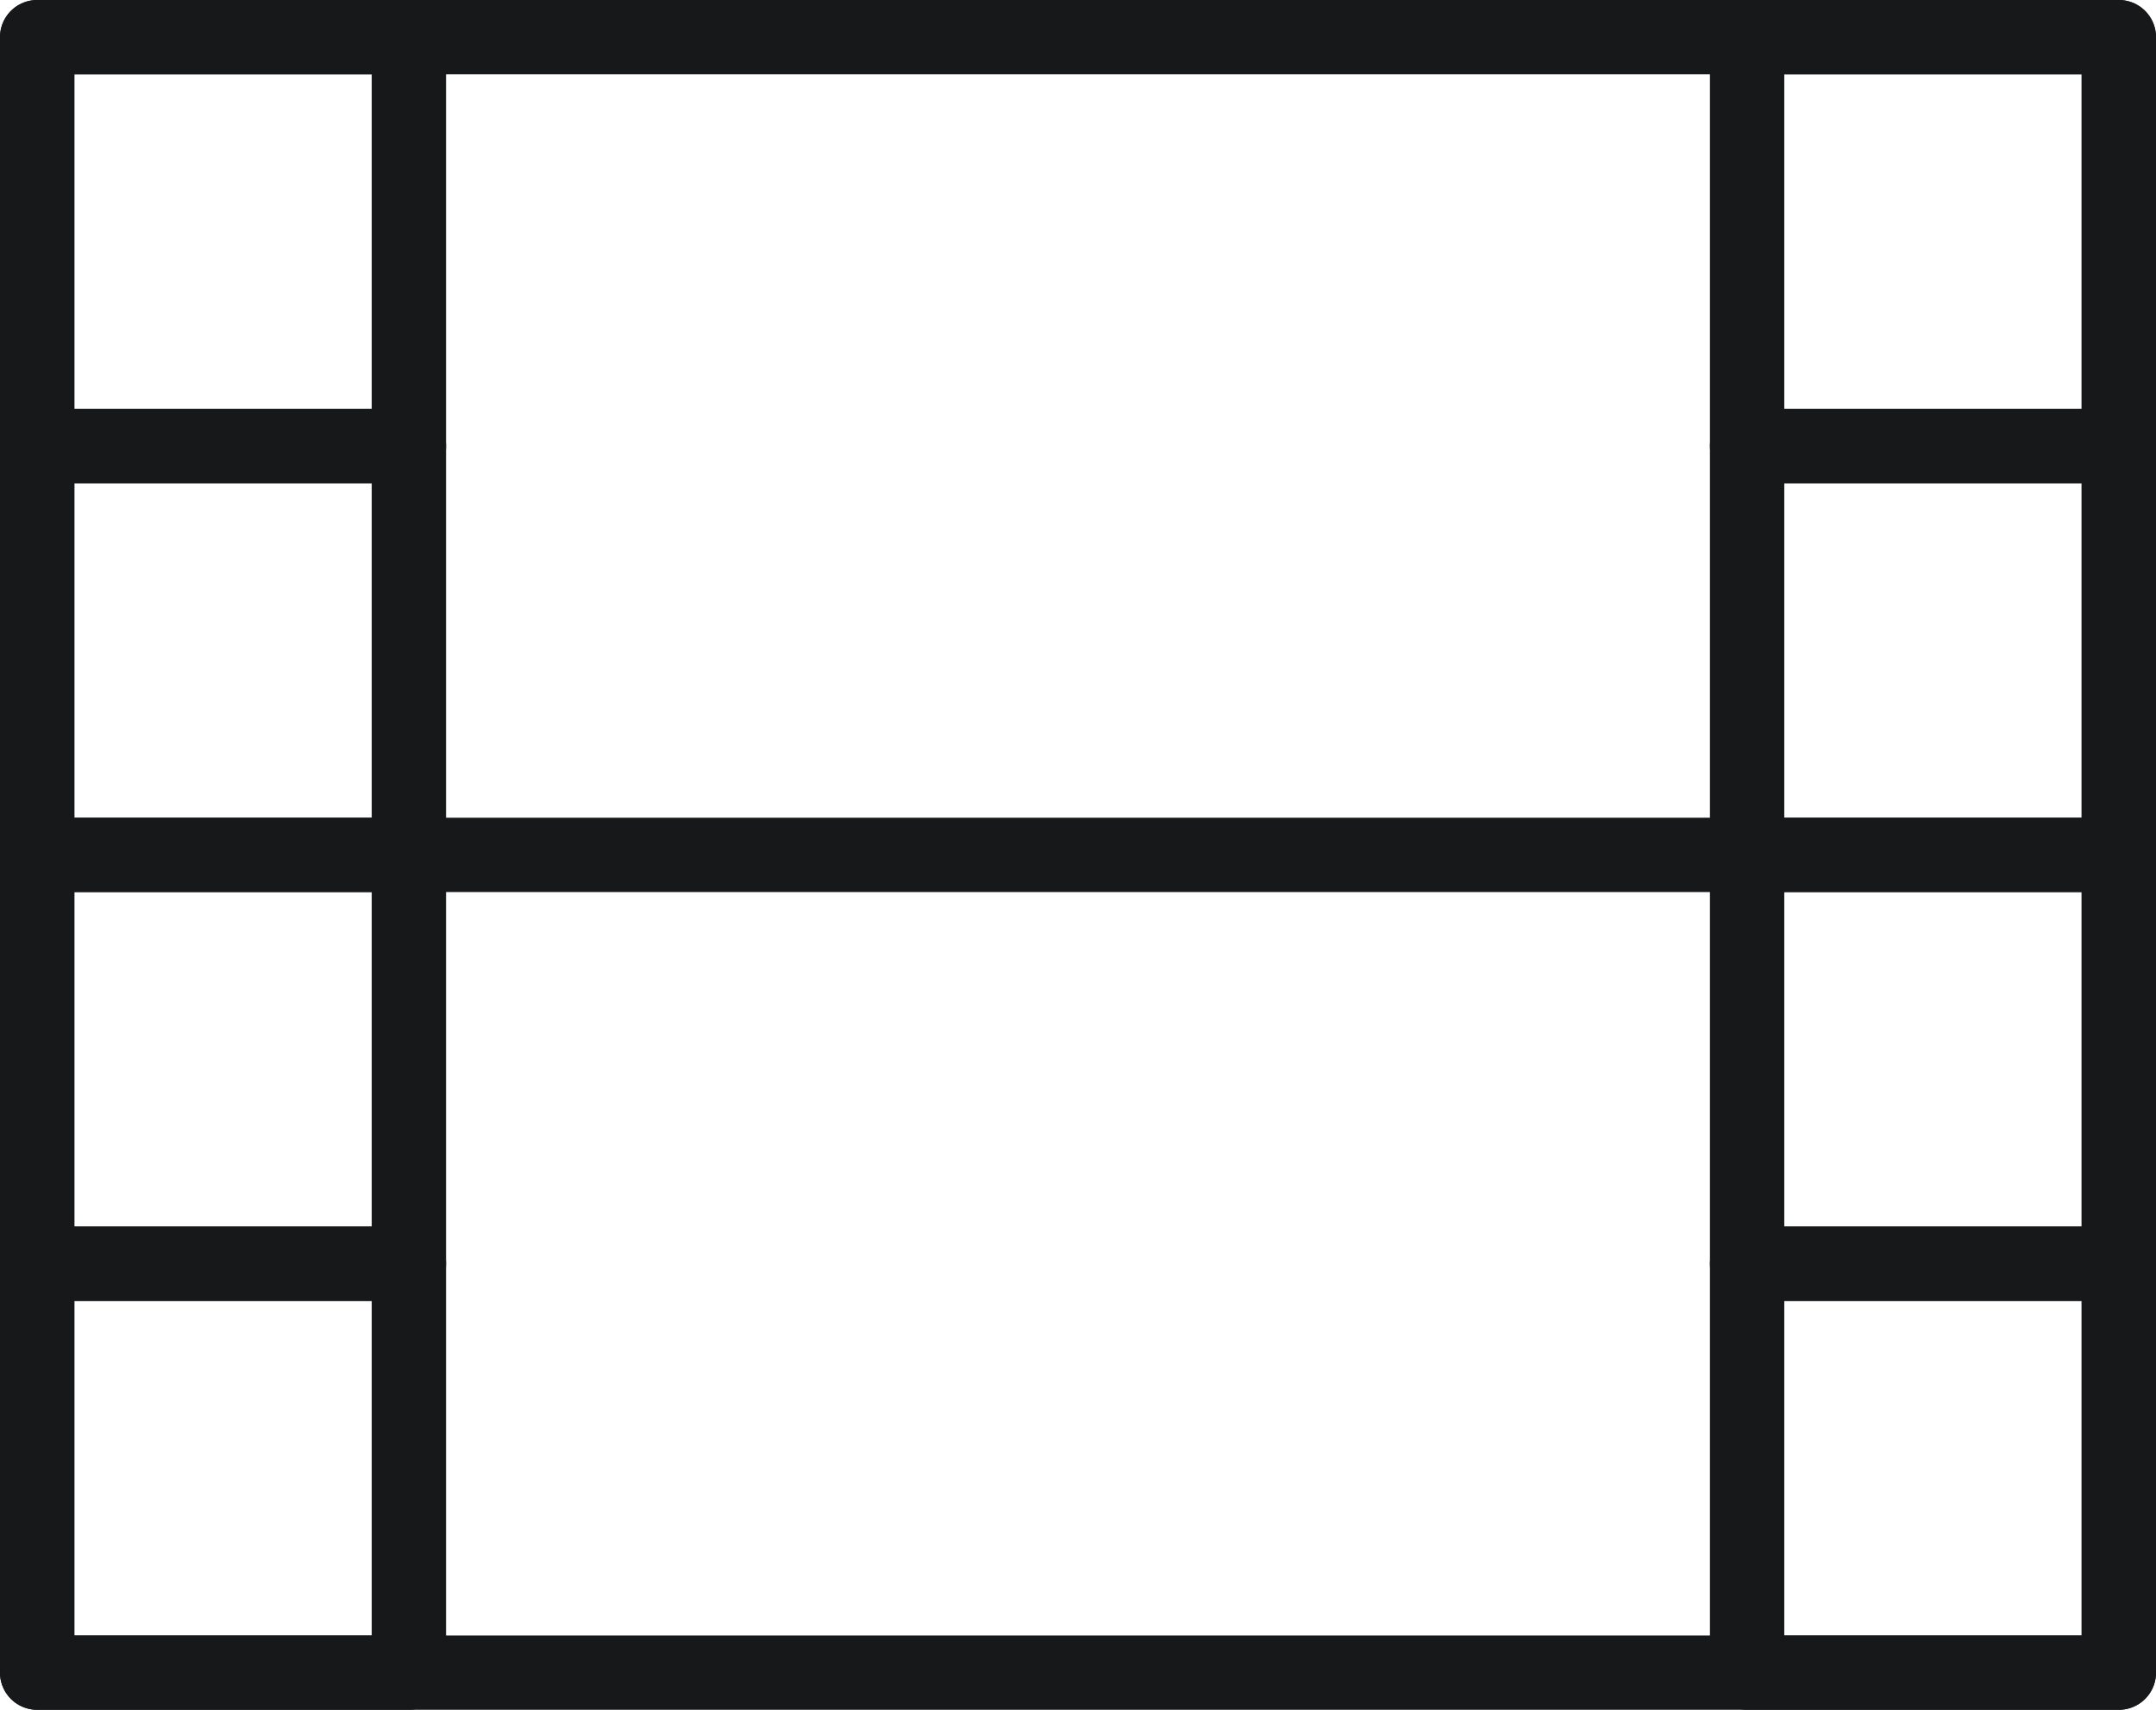 <?xml version="1.0" encoding="UTF-8" standalone="no"?>
<svg width="58px" height="46px" viewBox="0 0 58 46" version="1.1" xmlns="http://www.w3.org/2000/svg" xmlns:xlink="http://www.w3.org/1999/xlink" xmlns:sketch="http://www.bohemiancoding.com/sketch/ns">
    <!-- Generator: Sketch 3.2.2 (9983) - http://www.bohemiancoding.com/sketch -->
    <title>279 - Video (Outline)</title>
    <desc>Created with Sketch.</desc>
    <defs></defs>
    <g id="Page-1" stroke="none" stroke-width="1" fill="none" fill-rule="evenodd" sketch:type="MSPage">
        <g id="Icons" sketch:type="MSArtboardGroup" transform="translate(-241, -1565)" stroke="#161819" stroke-width="2" stroke-linecap="round" stroke-linejoin="round">
            <g id="279---Video-(Outline)" sketch:type="MSLayerGroup" transform="translate(242, 1566)">
                <path d="M0,0 L56,0 L56,44 L0,44 L0,0 Z" id="Path" sketch:type="MSShapeGroup"></path>
                <path d="M0,0 L10,0 L10,11 L0,11 L0,0 Z" id="Path" sketch:type="MSShapeGroup"></path>
                <path d="M0,11 L10,11 L10,22 L0,22 L0,11 Z" id="Path" sketch:type="MSShapeGroup"></path>
                <path d="M0,22 L10,22 L10,33 L0,33 L0,22 Z" id="Path" sketch:type="MSShapeGroup"></path>
                <path d="M0,33 L10,33 L10,44 L0,44 L0,33 Z" id="Path" sketch:type="MSShapeGroup"></path>
                <path d="M46,0 L56,0 L56,11 L46,11 L46,0 Z" id="Path" sketch:type="MSShapeGroup"></path>
                <path d="M46,11 L56,11 L56,22 L46,22 L46,11 Z" id="Path" sketch:type="MSShapeGroup"></path>
                <path d="M46,22 L56,22 L56,33 L46,33 L46,22 Z" id="Path" sketch:type="MSShapeGroup"></path>
                <path d="M46,33 L56,33 L56,44 L46,44 L46,33 Z" id="Path" sketch:type="MSShapeGroup"></path>
                <path d="M10,22 L46,22" id="Stroke-83" sketch:type="MSShapeGroup"></path>
            </g>
        </g>
    </g>
</svg>